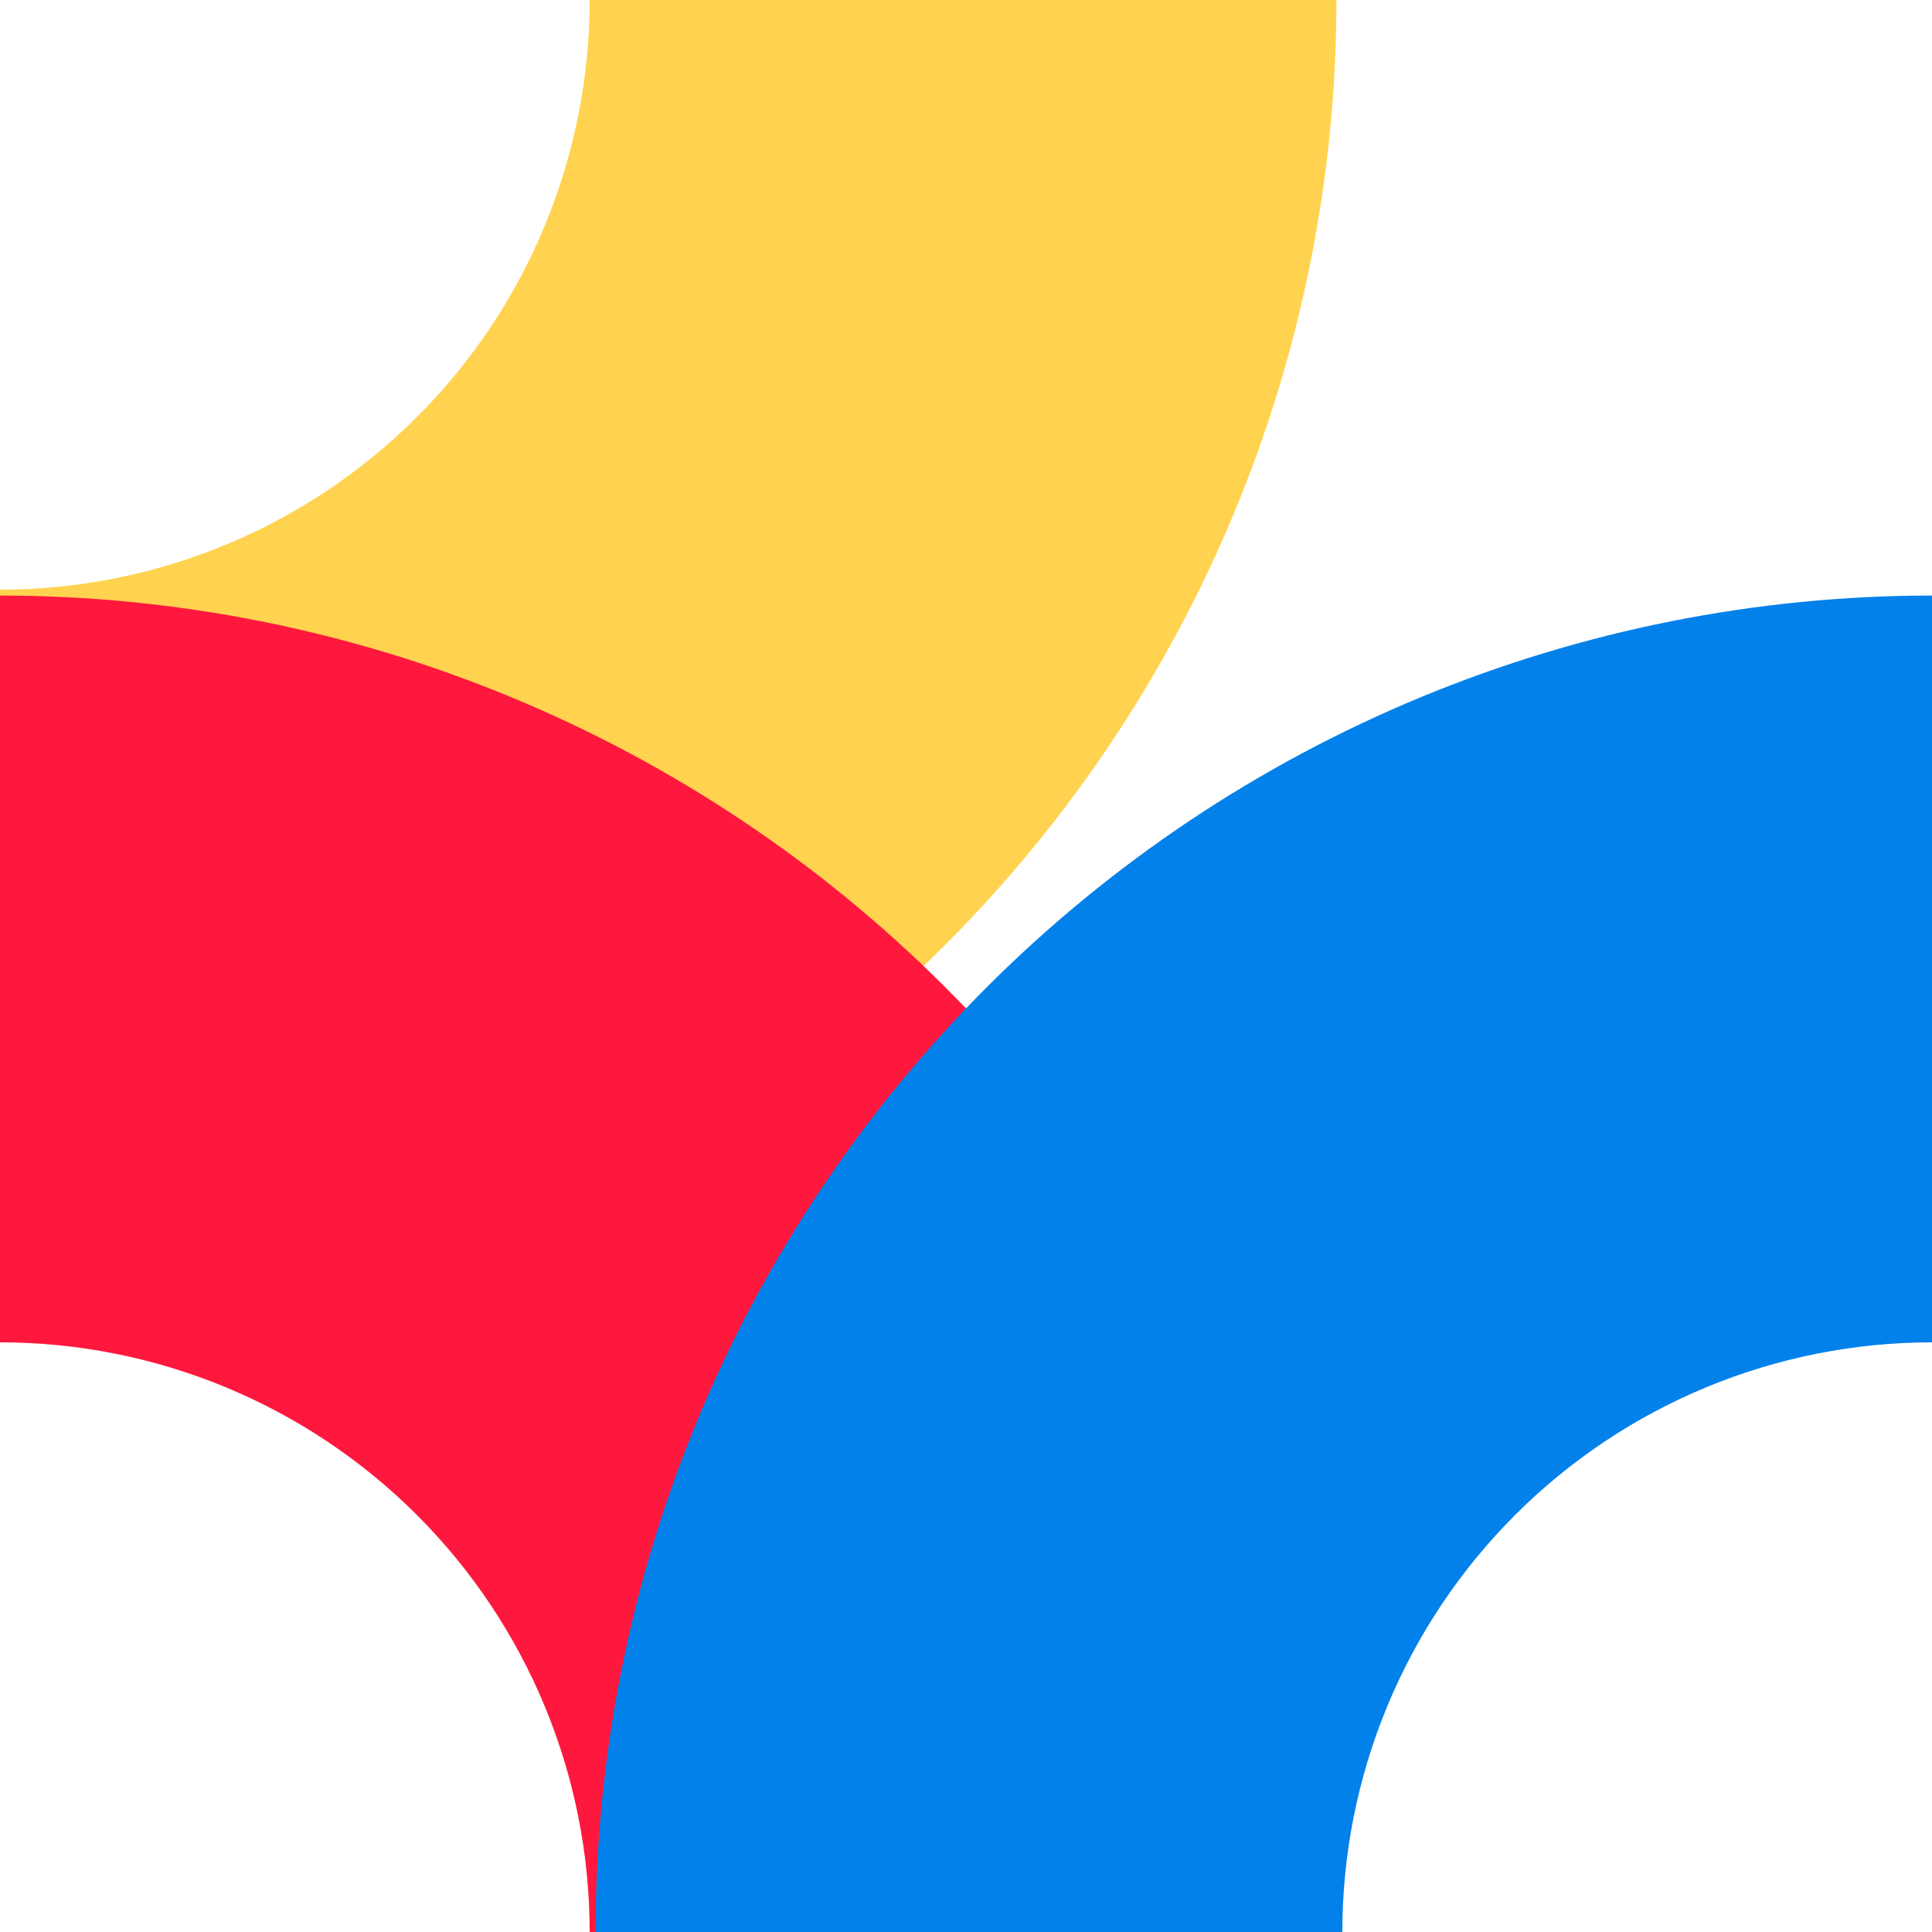 <svg width="339" height="339" viewBox="0 0 339 339" fill="none" xmlns="http://www.w3.org/2000/svg">
<path d="M234.5 0C234.5 30.795 228.434 61.288 216.65 89.739C204.865 118.19 187.592 144.041 165.817 165.817C144.041 187.592 118.19 204.865 89.739 216.65C61.288 228.434 30.795 234.5 0 234.5L1.52588e-05 103.466C13.587 103.466 27.042 100.789 39.595 95.59C52.148 90.39 63.554 82.769 73.161 73.161C82.769 63.554 90.39 52.148 95.59 39.595C100.789 27.042 103.466 13.587 103.466 0H234.5Z" fill="#FFD34F"/>
<path d="M-1.02503e-05 104.5C30.795 104.5 61.288 110.566 89.739 122.35C118.19 134.135 144.041 151.408 165.817 173.183C187.592 194.959 204.865 220.81 216.65 249.261C228.434 277.712 234.5 308.205 234.5 339L103.466 339C103.466 325.413 100.789 311.958 95.59 299.405C90.39 286.852 82.769 275.446 73.161 265.839C63.554 256.231 52.148 248.61 39.595 243.41C27.042 238.211 13.587 235.534 -4.52263e-06 235.534L-1.02503e-05 104.5Z" fill="#FF183D"/>
<path d="M104.5 339C104.5 308.205 110.565 277.712 122.35 249.261C134.135 220.81 151.408 194.959 173.183 173.183C194.959 151.408 220.81 134.135 249.261 122.35C277.712 110.566 308.205 104.5 339 104.5L339 235.534C325.413 235.534 311.958 238.211 299.405 243.41C286.852 248.61 275.446 256.231 265.839 265.839C256.231 275.446 248.61 286.852 243.41 299.405C238.21 311.958 235.534 325.413 235.534 339L104.5 339Z" fill="#0381EB"/>
</svg>
